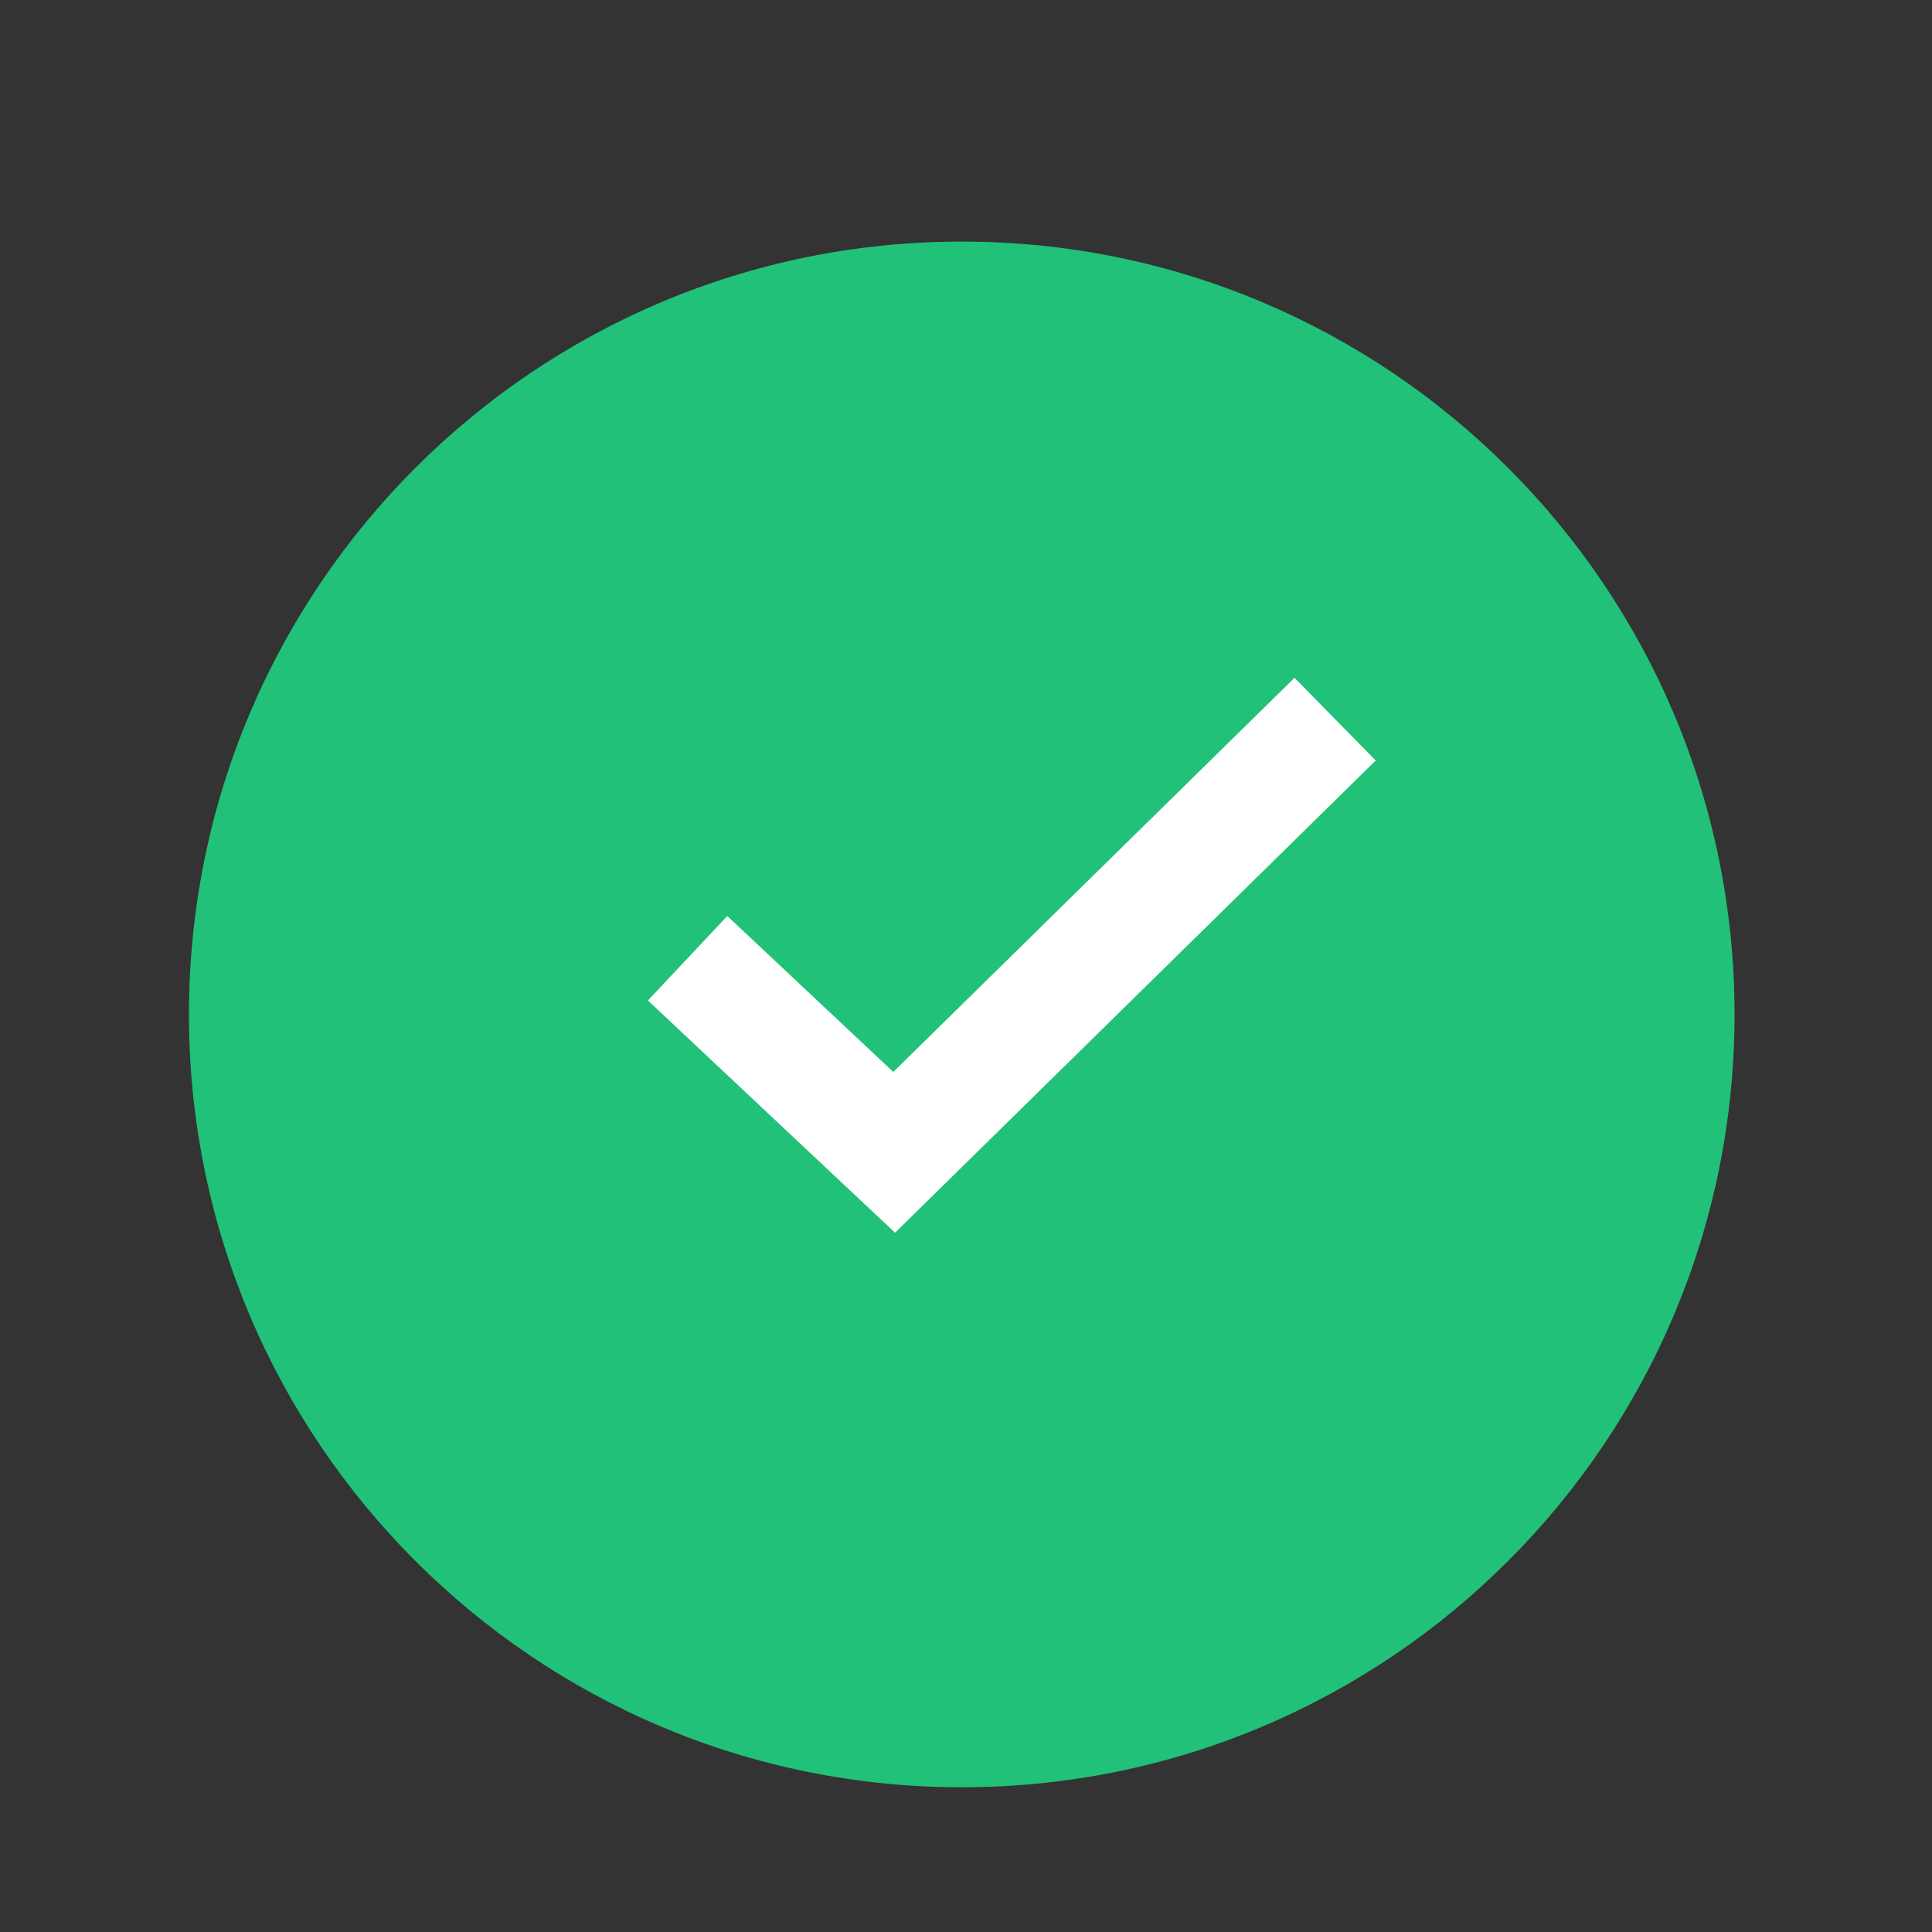 <svg width="25" height="25" viewBox="0 0 25 25" fill="none" xmlns="http://www.w3.org/2000/svg">
<rect x="0" y="0" width="25" height="25" fill="#333333" stroke="none"/>
<path d="M22.445 13.127C22.445 18.649 17.968 23.127 12.445 23.127C6.922 23.127 2.445 18.649 2.445 13.127C2.445 7.604 6.922 3.126 12.445 3.126C17.968 3.126 22.445 7.604 22.445 13.127Z" fill="#21C179"/>
<path fill-rule="evenodd" clip-rule="evenodd" d="M17.802 9.841L11.582 15.951L8.384 12.946L9.411 11.853L11.559 13.871L16.751 8.771L17.802 9.841Z" fill="white"/>
</svg>
